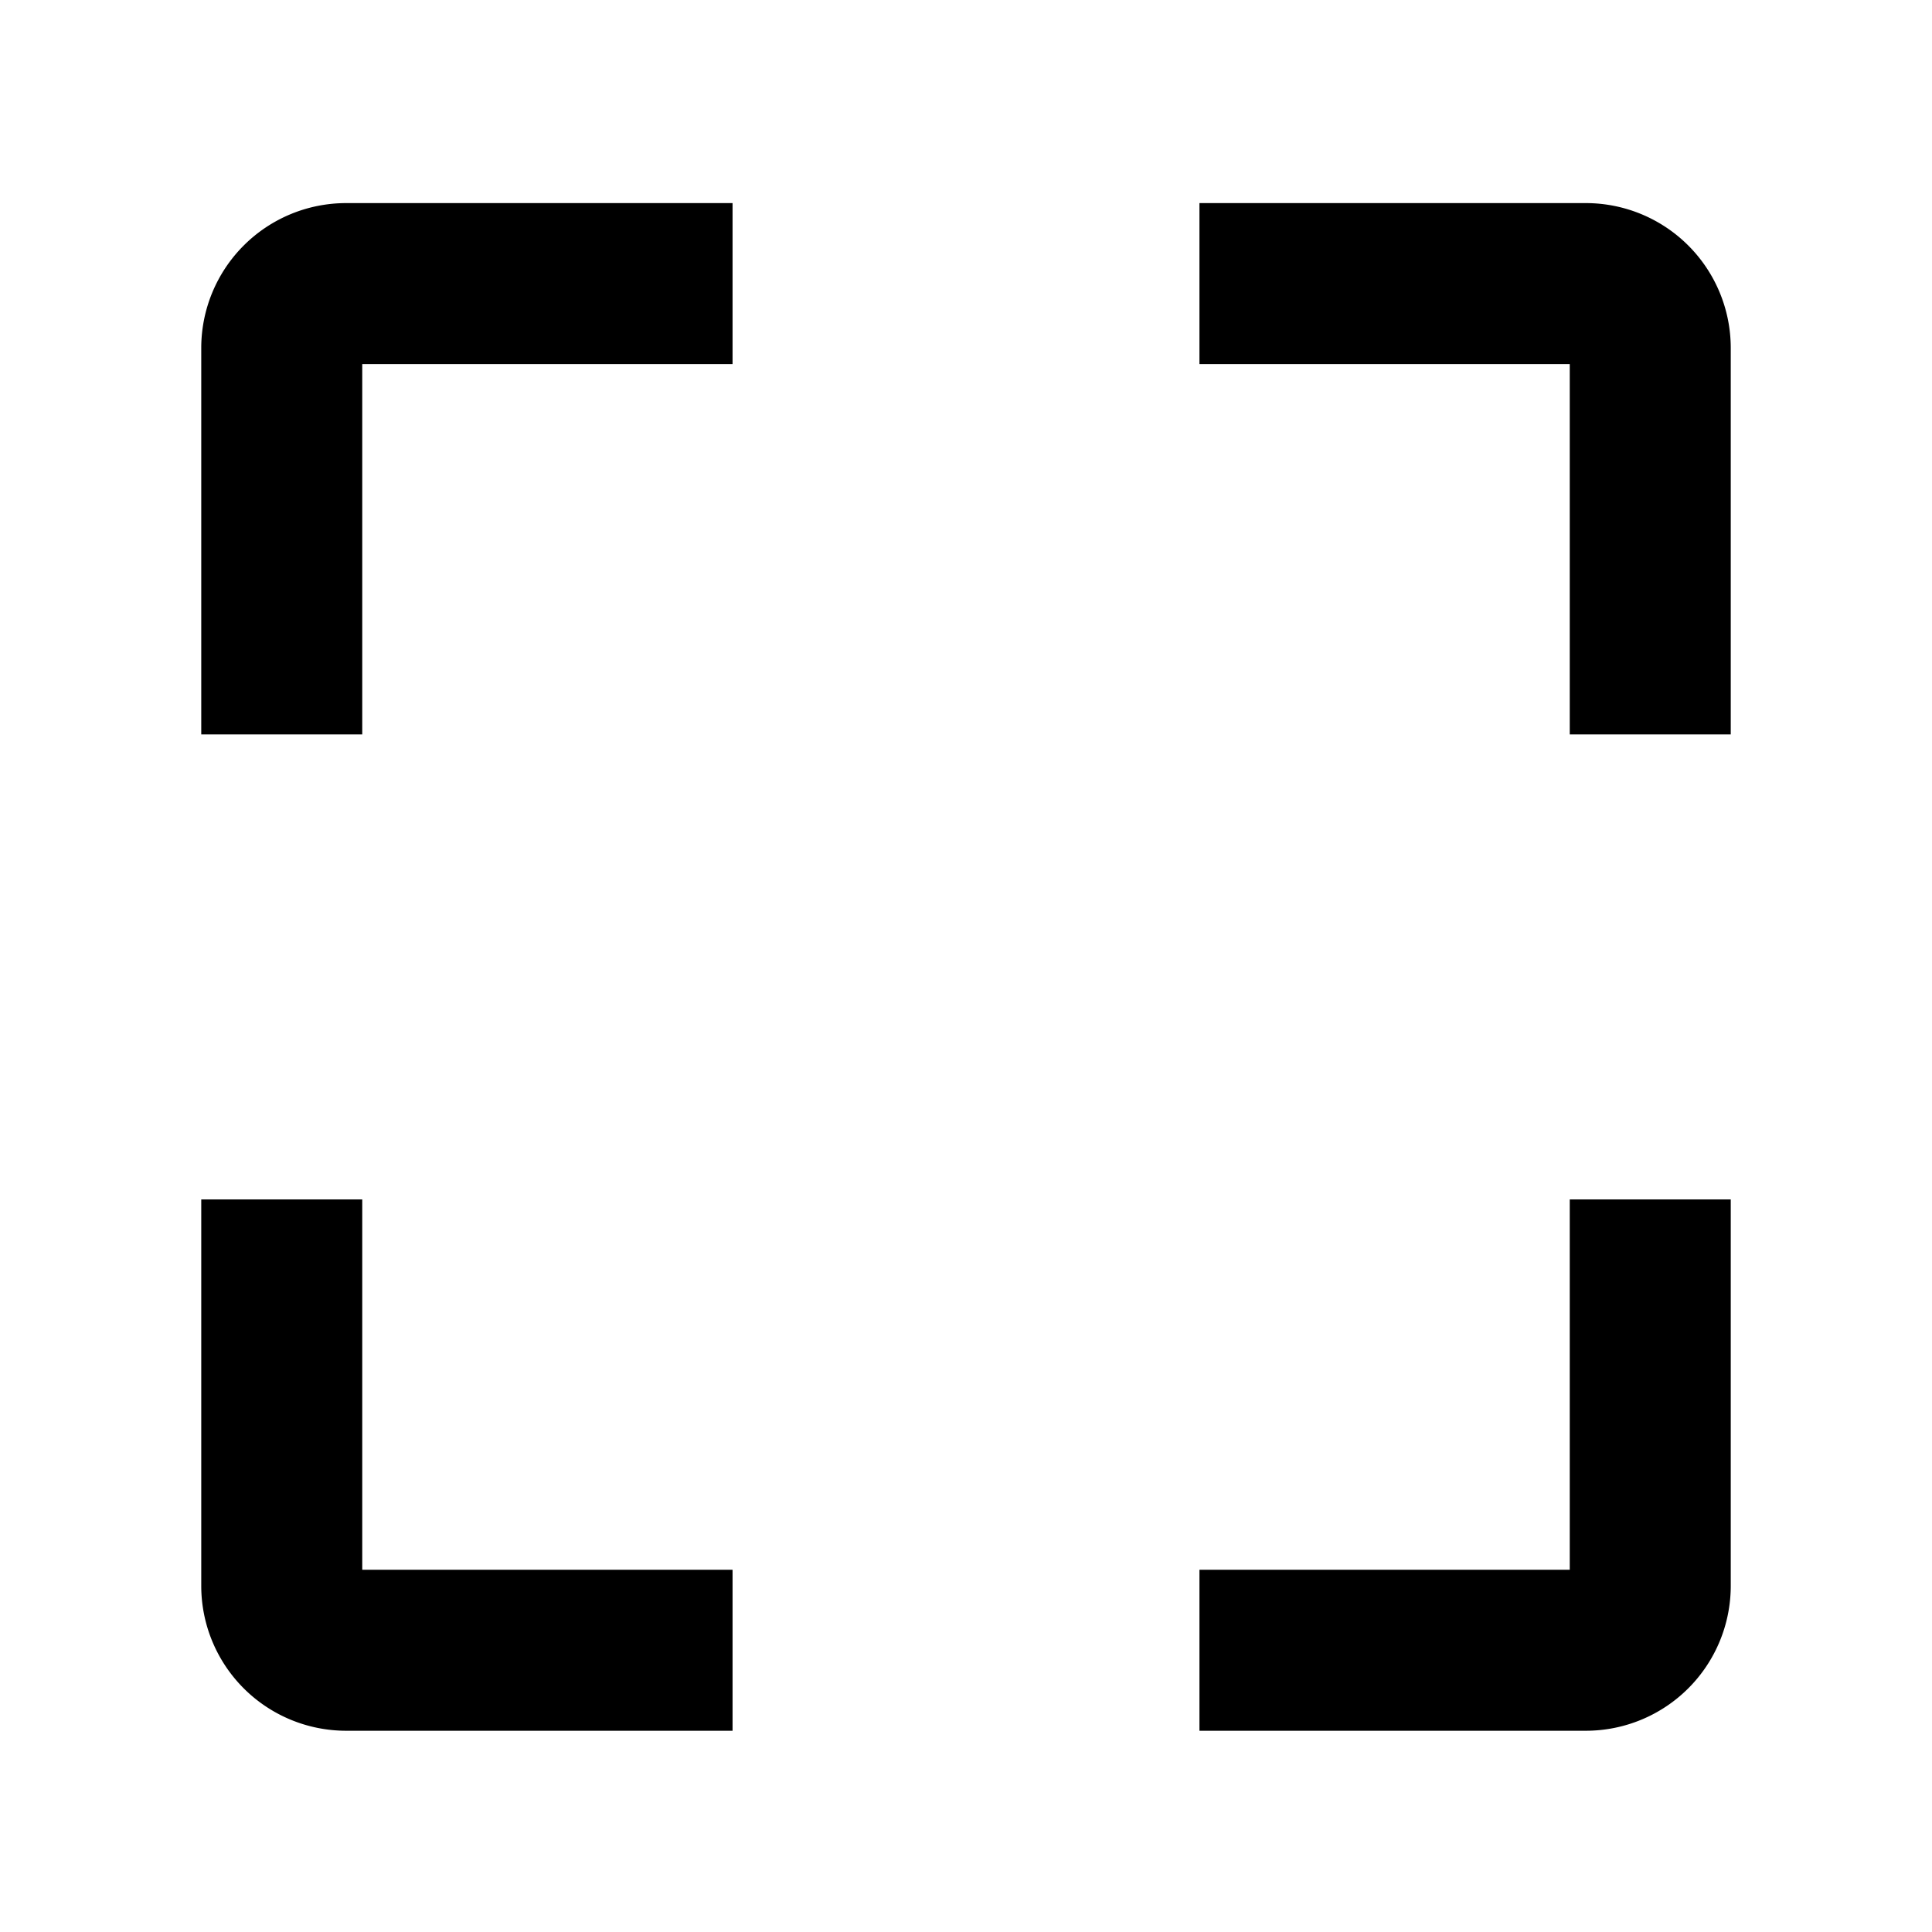 <svg width="24" height="24" viewBox="0 0 24 24" fill="none" xmlns="http://www.w3.org/2000/svg"><path fill-rule="evenodd" clip-rule="evenodd" d="M2.5 19.7v-4.8h2v4.6h4.6v2H4.3a1.8 1.8 0 0 1-1.8-1.8zm0-15.377v4.8h2v-4.6h4.6v-2H4.3a1.8 1.8 0 0 0-1.8 1.8zm19 4.8v-4.8a1.8 1.8 0 0 0-1.8-1.8h-4.8v2h4.6v4.6h2zm0 10.577v-4.8h-2v4.6h-4.6v2h4.8a1.8 1.8 0 0 0 1.8-1.8z" fill="currentColor"/></svg>